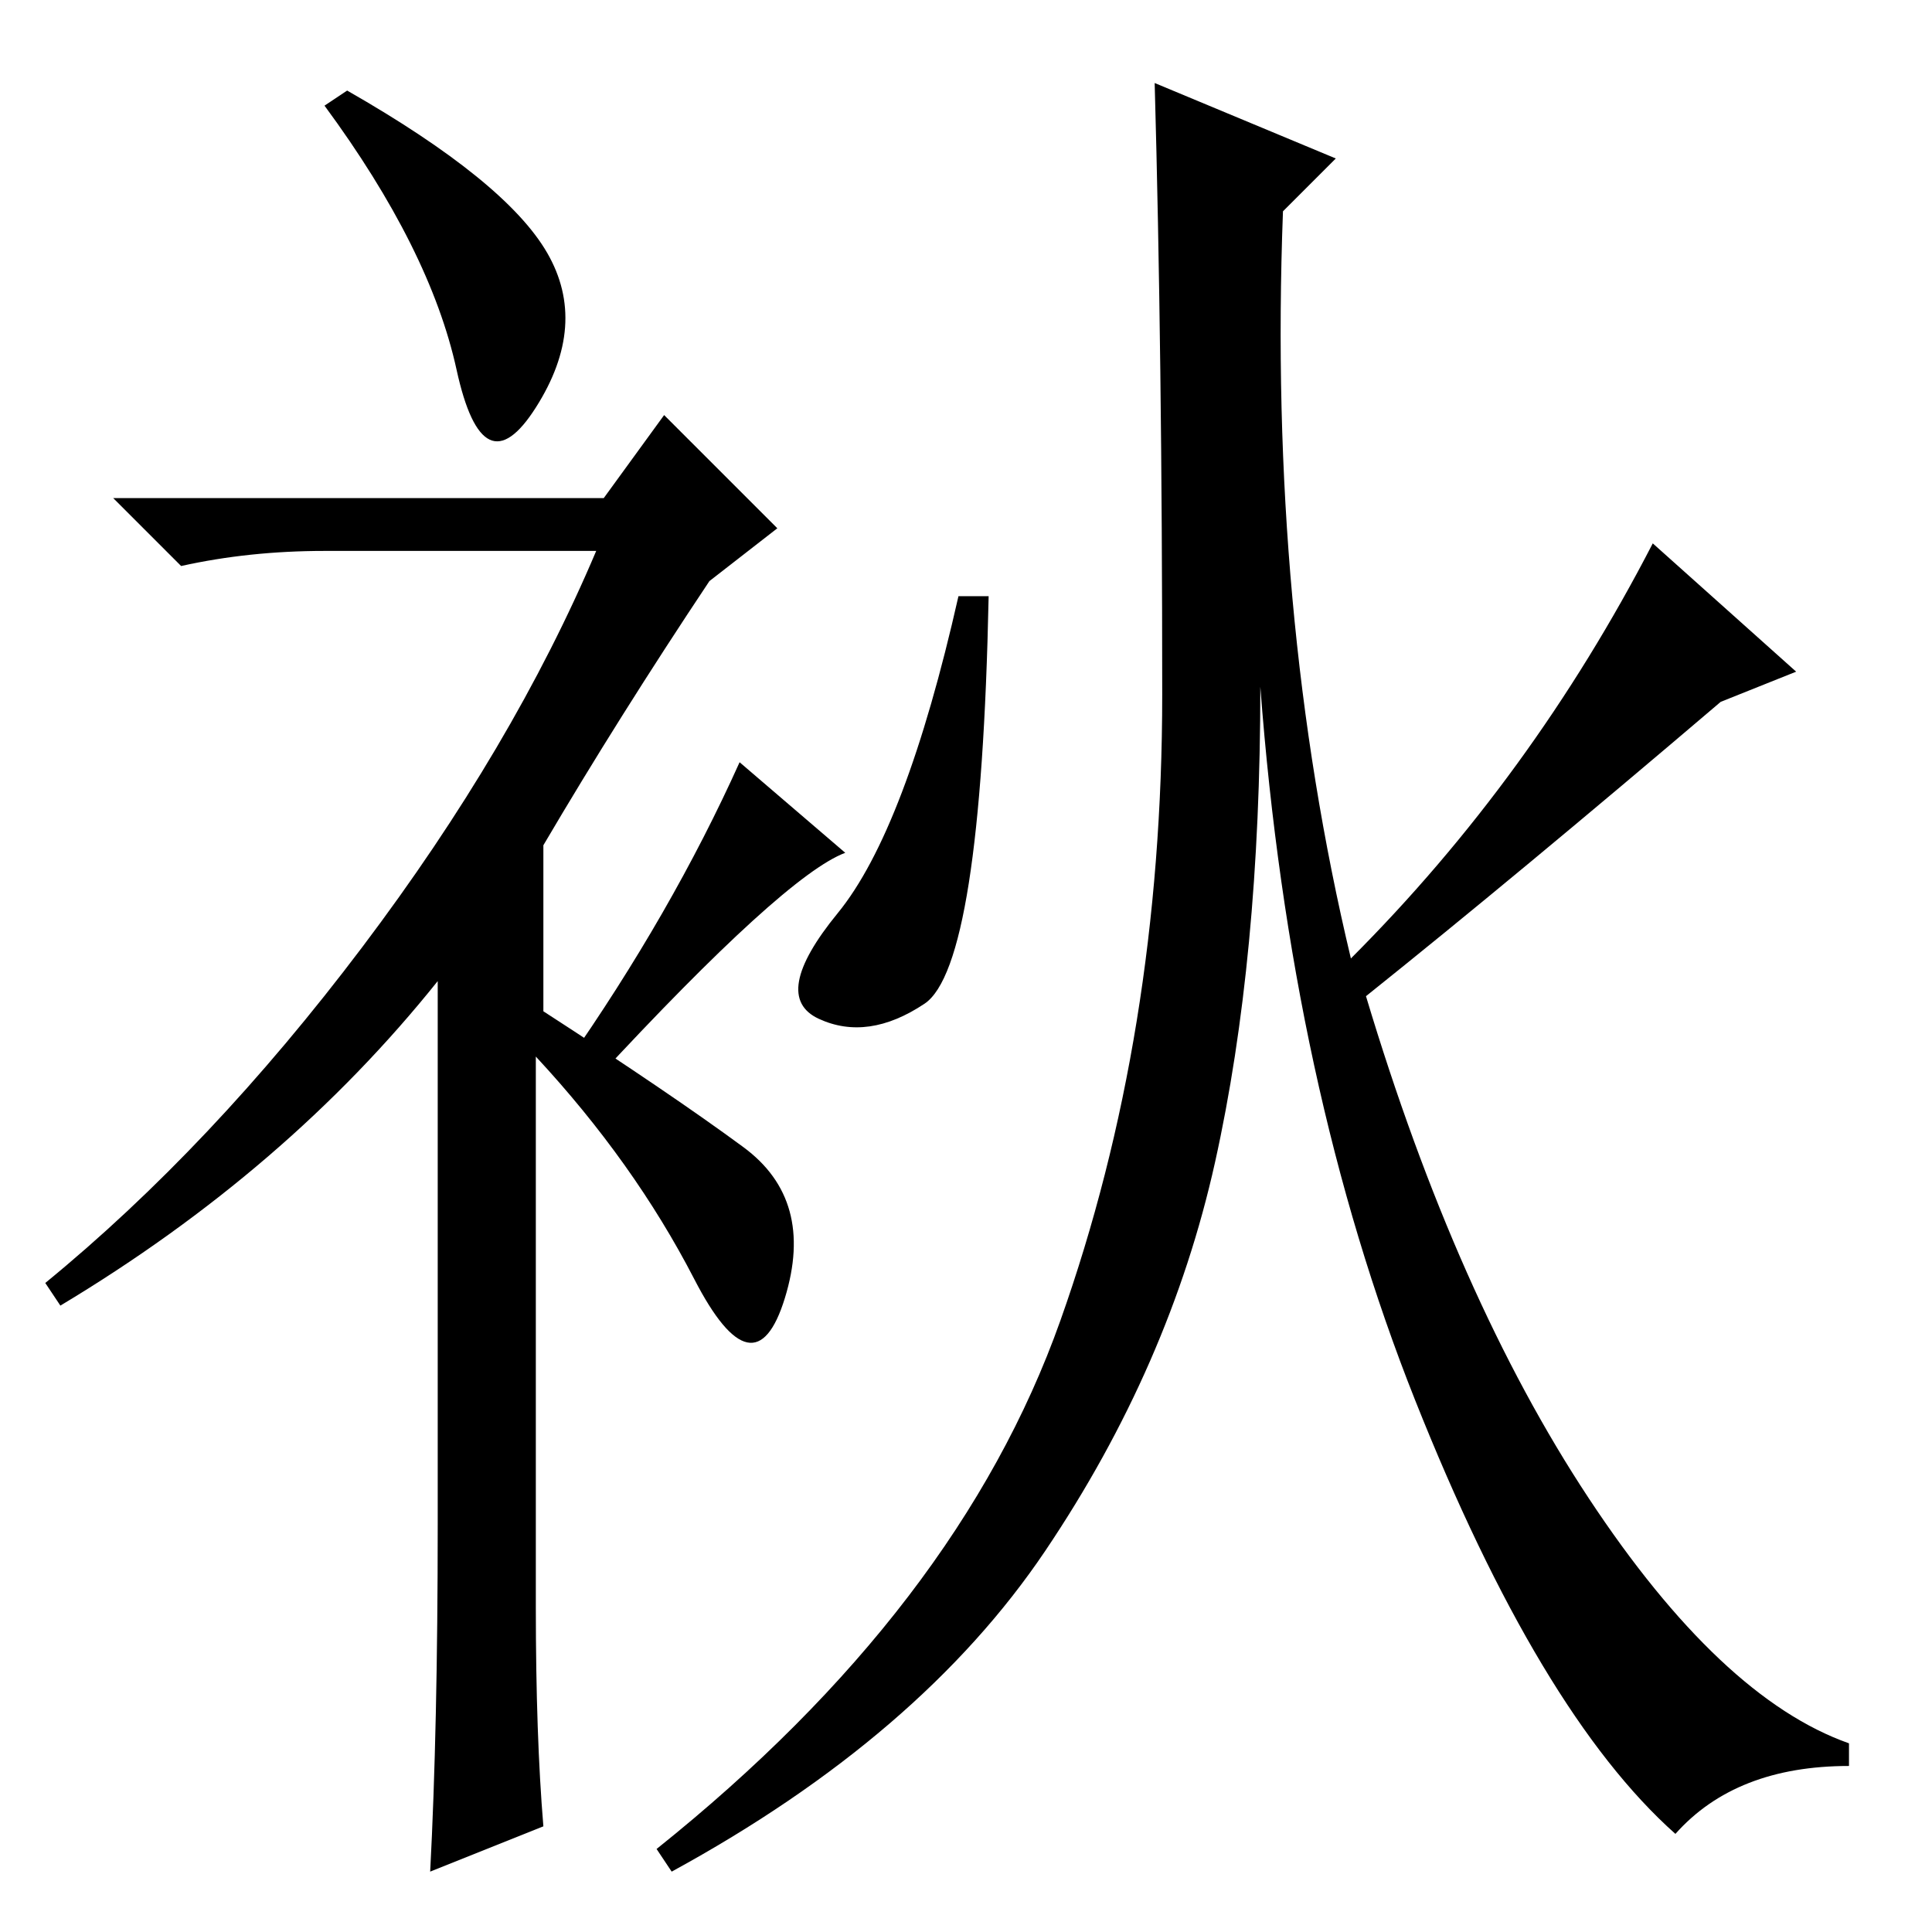 <?xml version="1.0" standalone="no"?>
<!DOCTYPE svg PUBLIC "-//W3C//DTD SVG 1.1//EN" "http://www.w3.org/Graphics/SVG/1.1/DTD/svg11.dtd" >
<svg xmlns="http://www.w3.org/2000/svg" xmlns:xlink="http://www.w3.org/1999/xlink" version="1.1" viewBox="0 -36 256 256">
  <g transform="matrix(1 0 0 -1 0 220)">
   <path fill="currentColor"
d="M131 177q-1 -49 -8.5 -54t-14 -2t2.5 14t16 42h4zM179 129q24 24 40 55l19 -17l-10 -4q-27 -23 -47 -39q12 -40 29.5 -66.5t34.5 -32.5v-3q-15 0 -23 -9q-18 16 -34.5 57.5t-20.5 94.5q0 -36 -6 -63t-22.5 -51.5t-49.5 -42.5l-2 3q40 32 53.5 70t13.5 83t-1 81l24 -10
l-7 -7q-2 -53 9 -99zM46 244q21 -12 26.5 -21.5t-1.5 -20.5t-10.5 5t-17.5 35zM58 54v72q-20 -25 -50 -43l-2 3q22 18 42 44.5t31 52.5h-36q-10 0 -19 -2l-9 9h65l8 11l15 -15l-9 -7q-12 -18 -22 -35v-22q17 -11 26.5 -18t5.5 -20t-12 2.5t-21 29.5v-73q0 -17 1 -29l-15 -6
q1 19 1 46zM75 115q14 20 23 40l14 -12q-8 -3 -33 -30z" />
  </g>

</svg>
